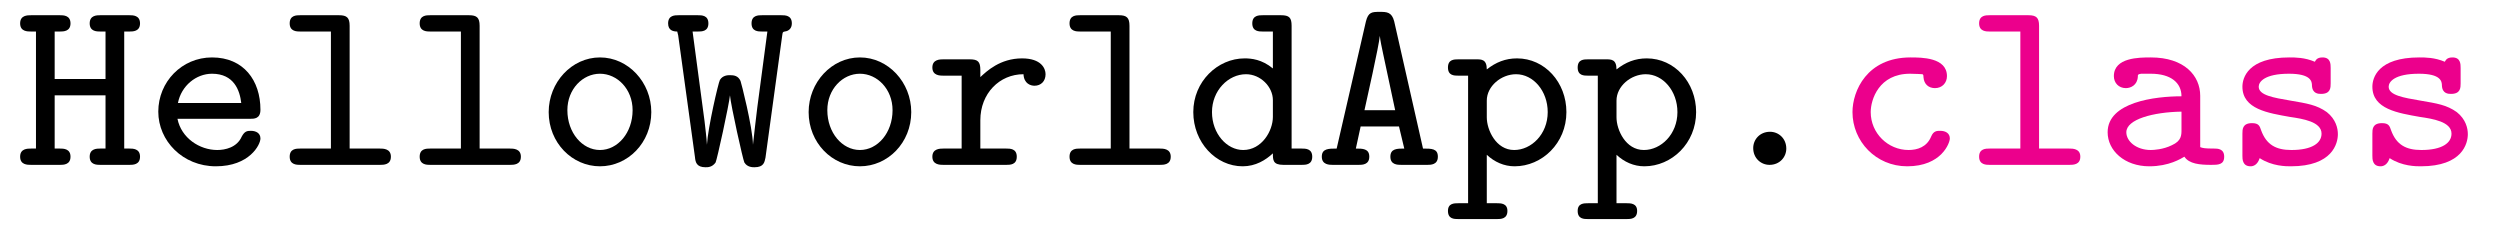 <?xml version="1.0" encoding="UTF-8"?>
<svg xmlns="http://www.w3.org/2000/svg" xmlns:xlink="http://www.w3.org/1999/xlink" viewBox="0 0 81.449 7.642" version="1.2">
<defs>
<g>
<symbol overflow="visible" id="glyph0-0">
<path style="stroke:none;" d=""/>
</symbol>
<symbol overflow="visible" id="glyph0-1">
<path style="stroke:none;" d="M 3.547 -4.344 L 3.719 -4.344 C 3.828 -4.344 4.062 -4.344 4.062 -4.609 C 4.062 -4.875 3.828 -4.875 3.719 -4.875 L 2.766 -4.875 C 2.656 -4.875 2.422 -4.875 2.422 -4.609 C 2.422 -4.344 2.656 -4.344 2.766 -4.344 L 2.938 -4.344 L 2.938 -2.797 L 1.281 -2.797 L 1.281 -4.344 L 1.453 -4.344 C 1.562 -4.344 1.797 -4.344 1.797 -4.609 C 1.797 -4.875 1.562 -4.875 1.453 -4.875 L 0.516 -4.875 C 0.391 -4.875 0.156 -4.875 0.156 -4.609 C 0.156 -4.344 0.391 -4.344 0.516 -4.344 L 0.672 -4.344 L 0.672 -0.531 L 0.516 -0.531 C 0.391 -0.531 0.156 -0.531 0.156 -0.266 C 0.156 0 0.391 0 0.516 0 L 1.453 0 C 1.562 0 1.797 0 1.797 -0.266 C 1.797 -0.531 1.562 -0.531 1.453 -0.531 L 1.281 -0.531 L 1.281 -2.266 L 2.938 -2.266 L 2.938 -0.531 L 2.766 -0.531 C 2.656 -0.531 2.422 -0.531 2.422 -0.266 C 2.422 0 2.656 0 2.766 0 L 3.719 0 C 3.828 0 4.062 0 4.062 -0.266 C 4.062 -0.531 3.828 -0.531 3.719 -0.531 L 3.547 -0.531 Z M 3.547 -4.344 "/>
</symbol>
<symbol overflow="visible" id="glyph0-2">
<path style="stroke:none;" d="M 3.406 -1.5 C 3.547 -1.5 3.75 -1.5 3.75 -1.797 C 3.75 -2.75 3.203 -3.5 2.172 -3.5 C 1.188 -3.5 0.422 -2.703 0.422 -1.734 C 0.422 -0.781 1.219 0.047 2.297 0.047 C 3.391 0.047 3.75 -0.656 3.75 -0.859 C 3.75 -1.031 3.609 -1.109 3.438 -1.109 C 3.312 -1.109 3.234 -1.094 3.141 -0.922 C 2.984 -0.562 2.594 -0.484 2.344 -0.484 C 1.766 -0.484 1.172 -0.875 1.047 -1.5 Z M 1.062 -2.016 C 1.172 -2.578 1.656 -2.969 2.172 -2.969 C 2.891 -2.969 3.078 -2.422 3.125 -2.016 Z M 1.062 -2.016 "/>
</symbol>
<symbol overflow="visible" id="glyph0-3">
<path style="stroke:none;" d="M 2.422 -4.531 C 2.422 -4.797 2.328 -4.875 2.078 -4.875 L 0.812 -4.875 C 0.688 -4.875 0.469 -4.875 0.469 -4.609 C 0.469 -4.344 0.703 -4.344 0.812 -4.344 L 1.812 -4.344 L 1.812 -0.531 L 0.812 -0.531 C 0.688 -0.531 0.469 -0.531 0.469 -0.266 C 0.469 0 0.703 0 0.812 0 L 3.406 0 C 3.531 0 3.766 0 3.766 -0.266 C 3.766 -0.531 3.516 -0.531 3.406 -0.531 L 2.422 -0.531 Z M 2.422 -4.531 "/>
</symbol>
<symbol overflow="visible" id="glyph0-4">
<path style="stroke:none;" d="M 3.781 -1.719 C 3.781 -2.688 3.031 -3.5 2.109 -3.5 C 1.188 -3.5 0.438 -2.688 0.438 -1.719 C 0.438 -0.719 1.203 0.047 2.109 0.047 C 3.016 0.047 3.781 -0.719 3.781 -1.719 Z M 2.109 -0.484 C 1.531 -0.484 1.047 -1.047 1.047 -1.781 C 1.047 -2.469 1.547 -2.969 2.109 -2.969 C 2.672 -2.969 3.172 -2.469 3.172 -1.781 C 3.172 -1.047 2.688 -0.484 2.109 -0.484 Z M 2.109 -0.484 "/>
</symbol>
<symbol overflow="visible" id="glyph0-5">
<path style="stroke:none;" d="M 3.812 -4.219 C 3.828 -4.328 3.828 -4.328 3.891 -4.344 C 4.031 -4.359 4.125 -4.453 4.125 -4.609 C 4.125 -4.875 3.906 -4.875 3.781 -4.875 L 3.156 -4.875 C 3.031 -4.875 2.812 -4.875 2.812 -4.609 C 2.812 -4.344 3.031 -4.344 3.156 -4.344 L 3.328 -4.344 L 3 -1.875 C 2.953 -1.453 2.891 -1 2.859 -0.656 C 2.844 -1.25 2.469 -2.703 2.453 -2.734 C 2.375 -2.906 2.234 -2.922 2.109 -2.922 C 2.047 -2.922 1.875 -2.922 1.781 -2.766 C 1.734 -2.688 1.391 -1.219 1.359 -0.656 C 1.344 -0.922 1.312 -1.125 1.281 -1.422 L 0.891 -4.344 L 1.062 -4.344 C 1.188 -4.344 1.406 -4.344 1.406 -4.609 C 1.406 -4.875 1.188 -4.875 1.062 -4.875 L 0.438 -4.875 C 0.312 -4.875 0.094 -4.875 0.094 -4.609 C 0.094 -4.375 0.266 -4.344 0.391 -4.344 L 0.422 -4.219 L 0.969 -0.25 C 0.984 -0.094 1.016 0.078 1.312 0.078 C 1.391 0.078 1.531 0.078 1.641 -0.078 C 1.688 -0.172 2.078 -1.953 2.109 -2.266 C 2.141 -1.922 2.531 -0.172 2.578 -0.078 C 2.672 0.078 2.844 0.078 2.906 0.078 C 3.219 0.078 3.234 -0.094 3.266 -0.234 Z M 3.812 -4.219 "/>
</symbol>
<symbol overflow="visible" id="glyph0-6">
<path style="stroke:none;" d="M 1.797 -1.453 C 1.797 -2.328 2.422 -2.953 3.203 -2.953 C 3.219 -2.641 3.438 -2.578 3.562 -2.578 C 3.766 -2.578 3.922 -2.719 3.922 -2.953 C 3.922 -3.141 3.781 -3.469 3.156 -3.469 C 2.438 -3.469 2 -3.047 1.797 -2.859 L 1.797 -3.094 C 1.797 -3.359 1.719 -3.438 1.453 -3.438 L 0.594 -3.438 C 0.484 -3.438 0.234 -3.438 0.234 -3.172 C 0.234 -2.906 0.484 -2.906 0.594 -2.906 L 1.188 -2.906 L 1.188 -0.531 L 0.594 -0.531 C 0.484 -0.531 0.234 -0.531 0.234 -0.266 C 0.234 0 0.484 0 0.594 0 L 2.641 0 C 2.766 0 2.984 0 2.984 -0.266 C 2.984 -0.531 2.766 -0.531 2.641 -0.531 L 1.797 -0.531 Z M 1.797 -1.453 "/>
</symbol>
<symbol overflow="visible" id="glyph0-7">
<path style="stroke:none;" d="M 3.469 -4.531 C 3.469 -4.797 3.391 -4.875 3.125 -4.875 L 2.531 -4.875 C 2.406 -4.875 2.188 -4.875 2.188 -4.609 C 2.188 -4.344 2.406 -4.344 2.531 -4.344 L 2.859 -4.344 L 2.859 -3.141 C 2.5 -3.438 2.156 -3.469 1.938 -3.469 C 1.062 -3.469 0.266 -2.719 0.266 -1.719 C 0.266 -0.734 1 0.047 1.875 0.047 C 2.297 0.047 2.625 -0.156 2.859 -0.375 C 2.859 -0.156 2.859 0 3.203 0 L 3.797 0 C 3.922 0 4.141 0 4.141 -0.266 C 4.141 -0.531 3.922 -0.531 3.797 -0.531 L 3.469 -0.531 Z M 2.859 -1.562 C 2.859 -1.109 2.5 -0.484 1.891 -0.484 C 1.359 -0.484 0.875 -1.016 0.875 -1.719 C 0.875 -2.422 1.406 -2.953 1.984 -2.953 C 2.453 -2.953 2.859 -2.547 2.859 -2.109 Z M 2.859 -1.562 "/>
</symbol>
<symbol overflow="visible" id="glyph0-8">
<path style="stroke:none;" d="M 2.578 -4.672 C 2.5 -4.984 2.328 -4.984 2.109 -4.984 C 1.859 -4.984 1.734 -4.984 1.656 -4.672 L 0.703 -0.531 C 0.438 -0.531 0.219 -0.531 0.219 -0.266 C 0.219 0 0.469 0 0.578 0 L 1.422 0 C 1.531 0 1.766 0 1.766 -0.266 C 1.766 -0.531 1.547 -0.531 1.328 -0.531 L 1.484 -1.25 L 2.734 -1.25 L 2.906 -0.531 C 2.672 -0.531 2.453 -0.531 2.453 -0.266 C 2.453 0 2.688 0 2.812 0 L 3.656 0 C 3.766 0 4 0 4 -0.266 C 4 -0.531 3.797 -0.531 3.516 -0.531 Z M 2.609 -1.781 L 1.609 -1.781 C 1.672 -2.078 2.078 -3.859 2.109 -4.203 C 2.125 -4.047 2.172 -3.828 2.219 -3.609 Z M 2.609 -1.781 "/>
</symbol>
<symbol overflow="visible" id="glyph0-9">
<path style="stroke:none;" d="M 1.688 1.766 C 1.812 1.766 2.031 1.766 2.031 1.5 C 2.031 1.25 1.812 1.25 1.688 1.25 L 1.359 1.25 L 1.359 -0.328 C 1.609 -0.094 1.922 0.047 2.266 0.047 C 3.156 0.047 3.953 -0.703 3.953 -1.719 C 3.953 -2.688 3.25 -3.469 2.344 -3.469 C 1.969 -3.469 1.656 -3.344 1.359 -3.109 C 1.359 -3.438 1.188 -3.438 1.016 -3.438 L 0.438 -3.438 C 0.297 -3.438 0.094 -3.438 0.094 -3.172 C 0.094 -2.906 0.297 -2.906 0.438 -2.906 L 0.75 -2.906 L 0.75 1.25 L 0.438 1.25 C 0.297 1.25 0.094 1.25 0.094 1.5 C 0.094 1.766 0.297 1.766 0.438 1.766 Z M 1.359 -2.094 C 1.359 -2.562 1.828 -2.953 2.312 -2.953 C 2.875 -2.953 3.344 -2.406 3.344 -1.719 C 3.344 -1 2.812 -0.484 2.25 -0.484 C 1.656 -0.484 1.359 -1.141 1.359 -1.547 Z M 1.359 -2.094 "/>
</symbol>
<symbol overflow="visible" id="glyph0-10">
<path style="stroke:none;" d="M 2.656 -0.531 C 2.656 -0.859 2.406 -1.078 2.125 -1.078 C 1.797 -1.078 1.578 -0.828 1.578 -0.547 C 1.578 -0.219 1.828 0 2.109 0 C 2.438 0 2.656 -0.25 2.656 -0.531 Z M 2.656 -0.531 "/>
</symbol>
<symbol overflow="visible" id="glyph0-11">
<path style="stroke:none;" d="M 3.75 -0.859 C 3.75 -1.031 3.609 -1.109 3.438 -1.109 C 3.328 -1.109 3.219 -1.109 3.141 -0.922 C 3 -0.578 2.688 -0.484 2.406 -0.484 C 1.734 -0.484 1.172 -1.031 1.172 -1.719 C 1.172 -2.125 1.438 -2.969 2.453 -2.969 C 2.672 -2.969 2.812 -2.953 2.859 -2.953 C 2.875 -2.938 2.891 -2.938 2.891 -2.859 C 2.906 -2.625 3.062 -2.5 3.266 -2.5 C 3.5 -2.5 3.656 -2.672 3.656 -2.891 C 3.656 -3.5 2.828 -3.5 2.469 -3.5 C 1.047 -3.5 0.578 -2.406 0.578 -1.719 C 0.578 -0.766 1.344 0.047 2.359 0.047 C 3.484 0.047 3.75 -0.719 3.75 -0.859 Z M 3.75 -0.859 "/>
</symbol>
<symbol overflow="visible" id="glyph0-12">
<path style="stroke:none;" d="M 3.438 -2.25 C 3.438 -2.906 2.922 -3.5 1.828 -3.5 C 1.453 -3.5 0.625 -3.5 0.625 -2.891 C 0.625 -2.672 0.781 -2.5 1.016 -2.5 C 1.172 -2.5 1.391 -2.594 1.406 -2.875 C 1.406 -2.938 1.406 -2.953 1.516 -2.969 C 1.609 -2.969 1.734 -2.969 1.828 -2.969 C 2.484 -2.969 2.828 -2.672 2.828 -2.234 C 1.969 -2.234 0.422 -2.047 0.422 -1.062 C 0.422 -0.469 0.969 0.047 1.781 0.047 C 2.422 0.047 2.812 -0.203 2.922 -0.266 C 3.078 -0.031 3.422 0 3.797 0 C 4.016 0 4.219 0 4.219 -0.266 C 4.219 -0.531 4 -0.531 3.891 -0.531 C 3.578 -0.531 3.516 -0.547 3.438 -0.578 Z M 2.828 -1.141 C 2.828 -0.969 2.828 -0.781 2.516 -0.641 C 2.234 -0.5 1.922 -0.484 1.828 -0.484 C 1.359 -0.484 1.031 -0.766 1.031 -1.062 C 1.031 -1.484 1.906 -1.719 2.828 -1.734 Z M 2.828 -1.141 "/>
</symbol>
<symbol overflow="visible" id="glyph0-13">
<path style="stroke:none;" d="M 3.453 -3.156 C 3.453 -3.281 3.453 -3.5 3.188 -3.5 C 3 -3.5 2.969 -3.406 2.938 -3.359 C 2.609 -3.5 2.297 -3.5 2.109 -3.5 C 0.75 -3.5 0.578 -2.828 0.578 -2.547 C 0.578 -1.812 1.422 -1.688 2.125 -1.562 C 2.547 -1.5 3.156 -1.406 3.156 -1.016 C 3.156 -0.719 2.859 -0.484 2.172 -0.484 C 1.672 -0.484 1.359 -0.656 1.188 -1.125 C 1.141 -1.266 1.109 -1.359 0.891 -1.359 C 0.578 -1.359 0.578 -1.156 0.578 -1.016 L 0.578 -0.297 C 0.578 -0.188 0.578 0.047 0.844 0.047 C 0.922 0.047 1.062 0.016 1.141 -0.219 C 1.547 0.047 2 0.047 2.156 0.047 C 3.516 0.047 3.688 -0.703 3.688 -1 C 3.688 -1.188 3.625 -1.484 3.328 -1.719 C 3 -1.953 2.688 -2 2.141 -2.094 C 1.594 -2.188 1.109 -2.266 1.109 -2.547 C 1.109 -2.703 1.297 -2.969 2.094 -2.969 C 2.812 -2.969 2.844 -2.719 2.844 -2.578 C 2.859 -2.312 3.062 -2.312 3.141 -2.312 C 3.453 -2.312 3.453 -2.516 3.453 -2.656 Z M 3.453 -3.156 "/>
</symbol>
</g>
<clipPath id="clip1">
  <path d="M 0 0 L 52 0 L 52 7.641 L 0 7.641 Z M 0 0 "/>
</clipPath>
<clipPath id="clip2">
  <path d="M 51 1 L 59 1 L 59 7.641 L 51 7.641 Z M 51 1 "/>
</clipPath>
</defs>
<g id="surface1">
<g clip-path="url(#clip1)" clip-rule="nonzero">
<g style="fill:rgb(0%,0%,0%);fill-opacity:1;">
  <use xlink:href="#glyph0-1" x="0.5" y="5.371"/>
  <use xlink:href="#glyph0-2" x="4.735" y="5.371"/>
  <use xlink:href="#glyph0-3" x="8.969" y="5.371"/>
  <use xlink:href="#glyph0-3" x="13.204" y="5.371"/>
  <use xlink:href="#glyph0-4" x="17.438" y="5.371"/>
  <use xlink:href="#glyph0-5" x="21.673" y="5.371"/>
  <use xlink:href="#glyph0-4" x="25.907" y="5.371"/>
  <use xlink:href="#glyph0-6" x="30.142" y="5.371"/>
  <use xlink:href="#glyph0-3" x="34.376" y="5.371"/>
  <use xlink:href="#glyph0-7" x="38.611" y="5.371"/>
  <use xlink:href="#glyph0-8" x="42.845" y="5.371"/>
  <use xlink:href="#glyph0-9" x="47.08" y="5.371"/>
</g>
</g>
<g clip-path="url(#clip2)" clip-rule="nonzero">
<g style="fill:rgb(0%,0%,0%);fill-opacity:1;">
  <use xlink:href="#glyph0-9" x="51.306" y="5.371"/>
  <use xlink:href="#glyph0-10" x="55.541" y="5.371"/>
</g>
</g>
<g style="fill:rgb(92.549%,0%,54.9%);fill-opacity:1;">
  <use xlink:href="#glyph0-11" x="59.775" y="5.371"/>
  <use xlink:href="#glyph0-3" x="64.01" y="5.371"/>
  <use xlink:href="#glyph0-12" x="68.244" y="5.371"/>
  <use xlink:href="#glyph0-13" x="72.479" y="5.371"/>
  <use xlink:href="#glyph0-13" x="76.713" y="5.371"/>
</g>
</g>
</svg>
